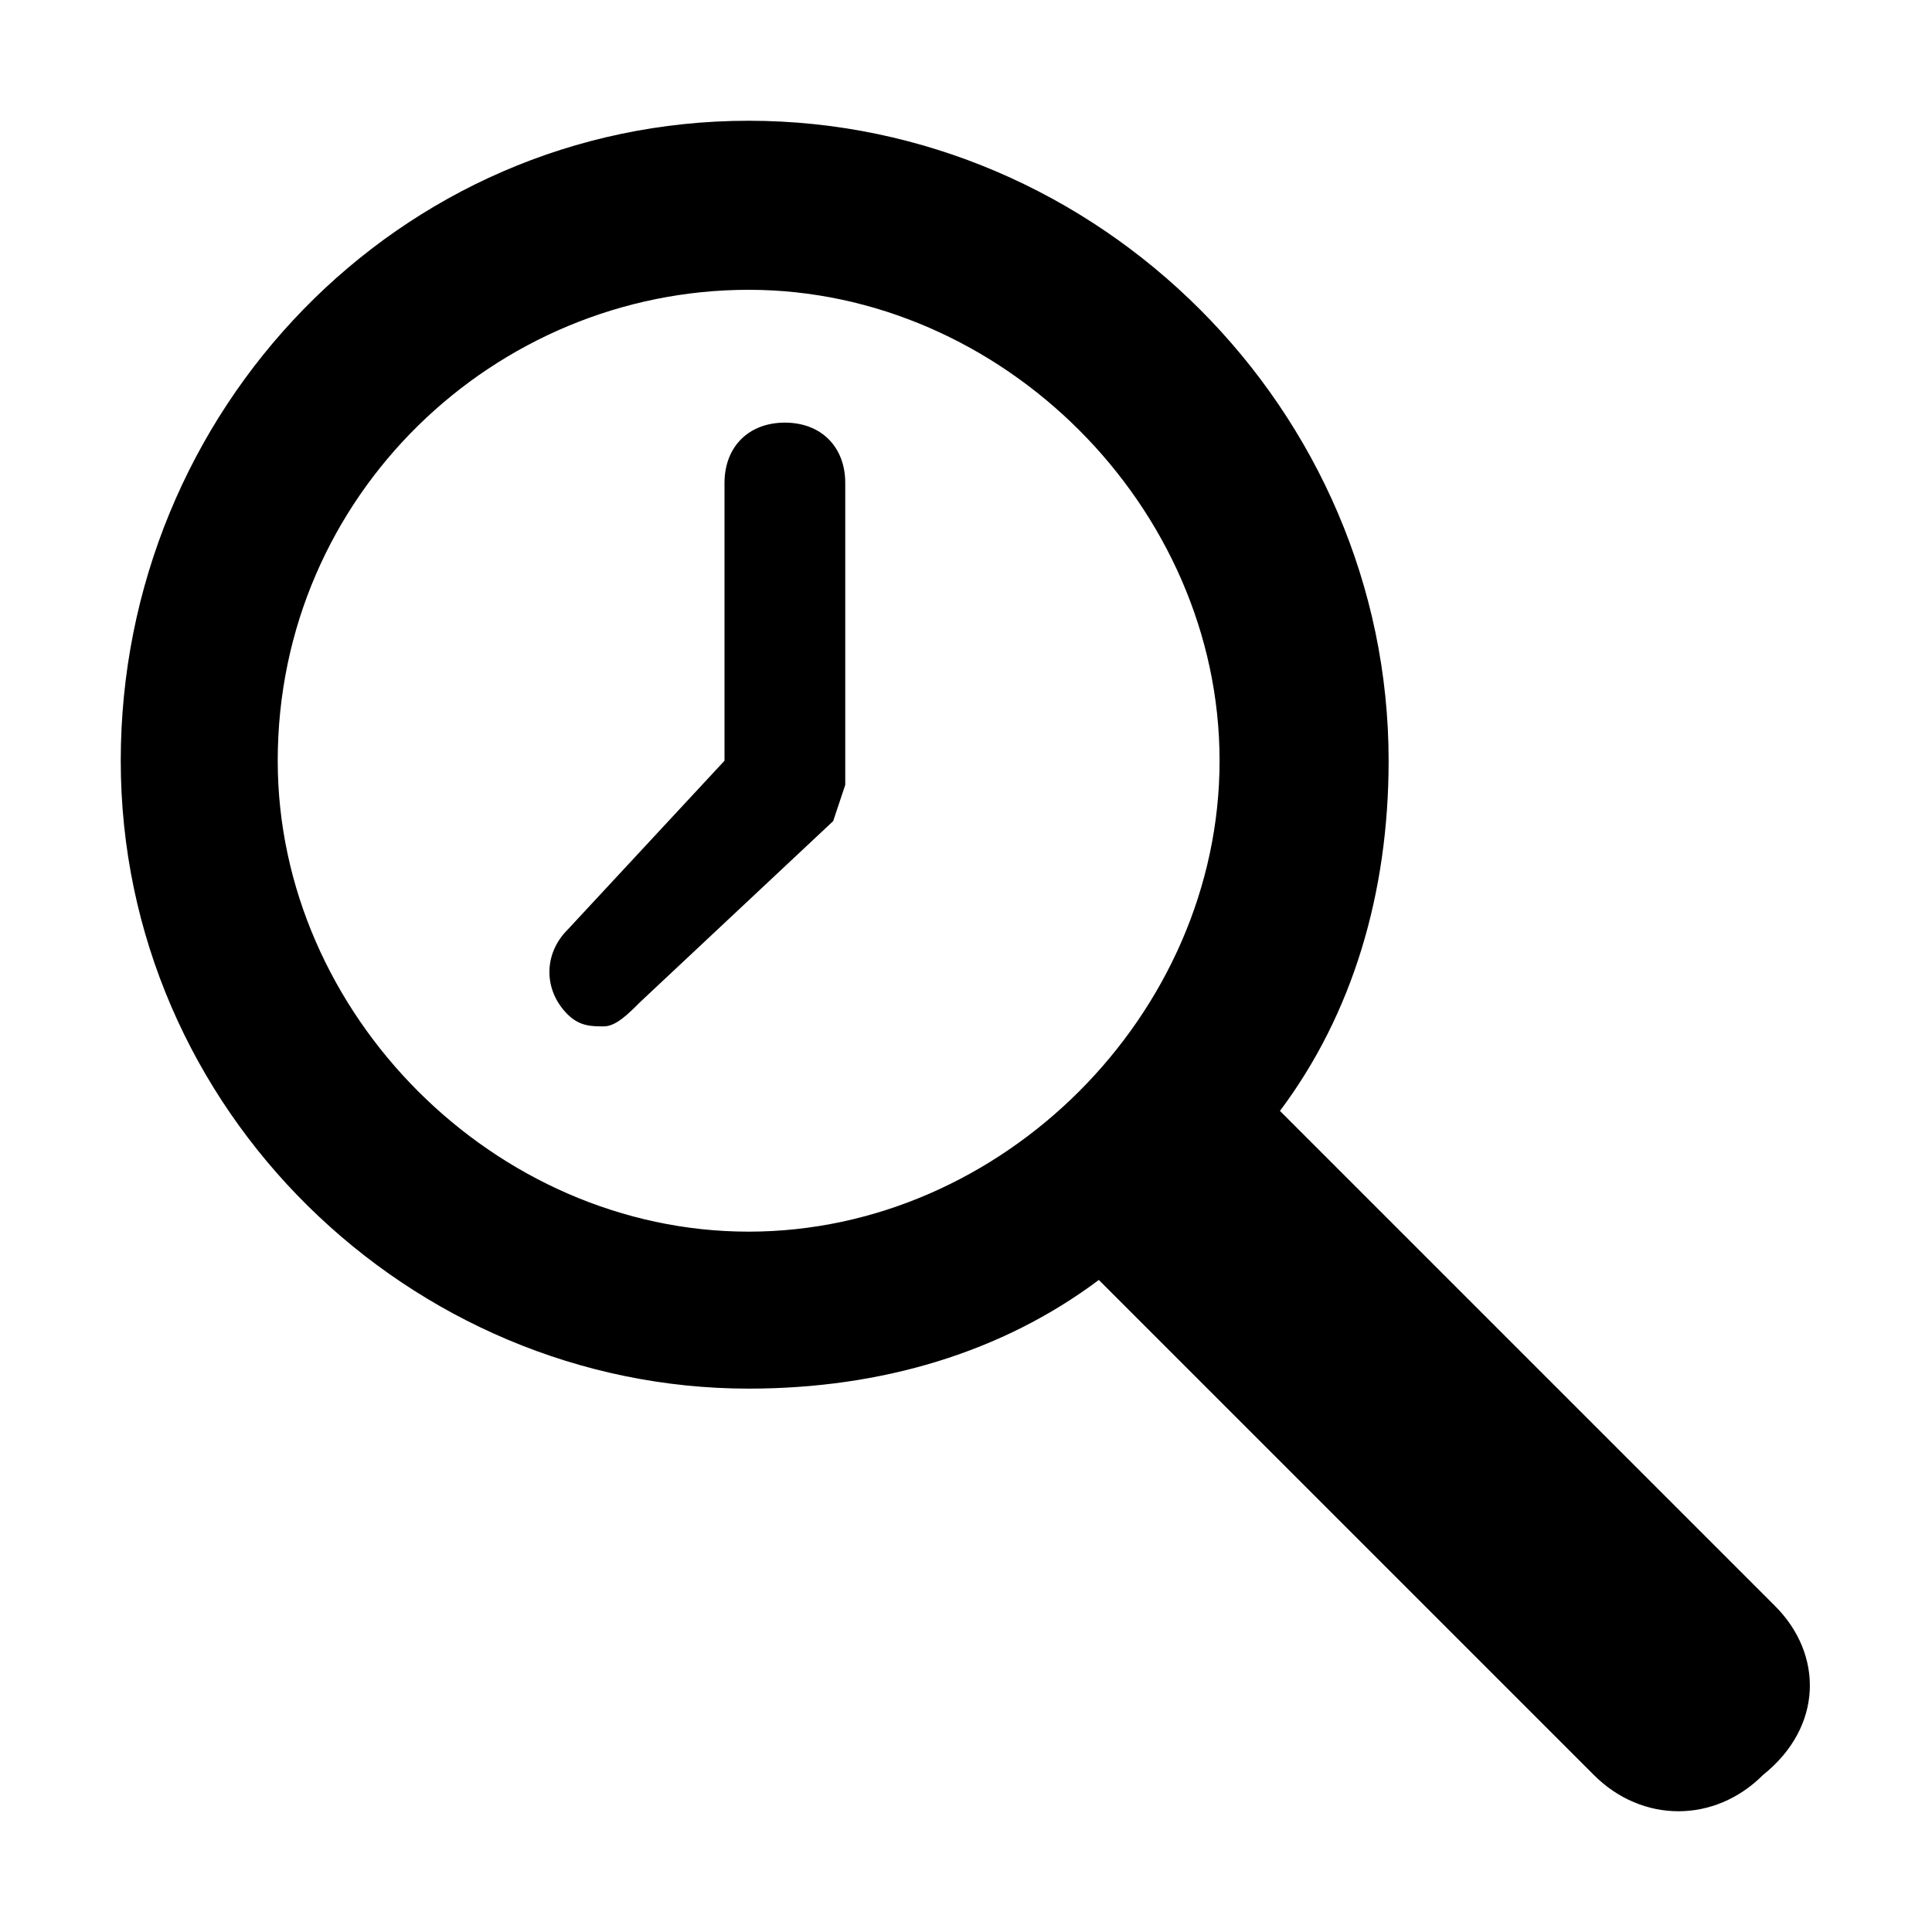 <svg xmlns="http://www.w3.org/2000/svg" viewBox="0 0 16 16"><path d="M14.7 13.3l-4.1-4.1c.6-.8.9-1.8.9-2.9C11.5 3.4 9.1 1 6.2 1S1 3.4 1 6.3s2.4 5.2 5.2 5.2c1.1 0 2.1-.3 2.9-.9l4.1 4.1c.4.4 1 .4 1.4 0 .5-.4.5-1 .1-1.4zm-12.4-7c0-2.2 1.8-3.9 3.9-3.9s3.9 1.8 3.9 3.9-1.8 3.9-3.9 3.9-3.9-1.8-3.9-3.9zM7 4v2.5l-.1.3-1.6 1.5c-.1.1-.2.2-.3.2-.1 0-.2 0-.3-.1-.2-.2-.2-.5 0-.7L6 6.3V4c0-.3.2-.5.5-.5s.5.2.5.5z"/></svg>